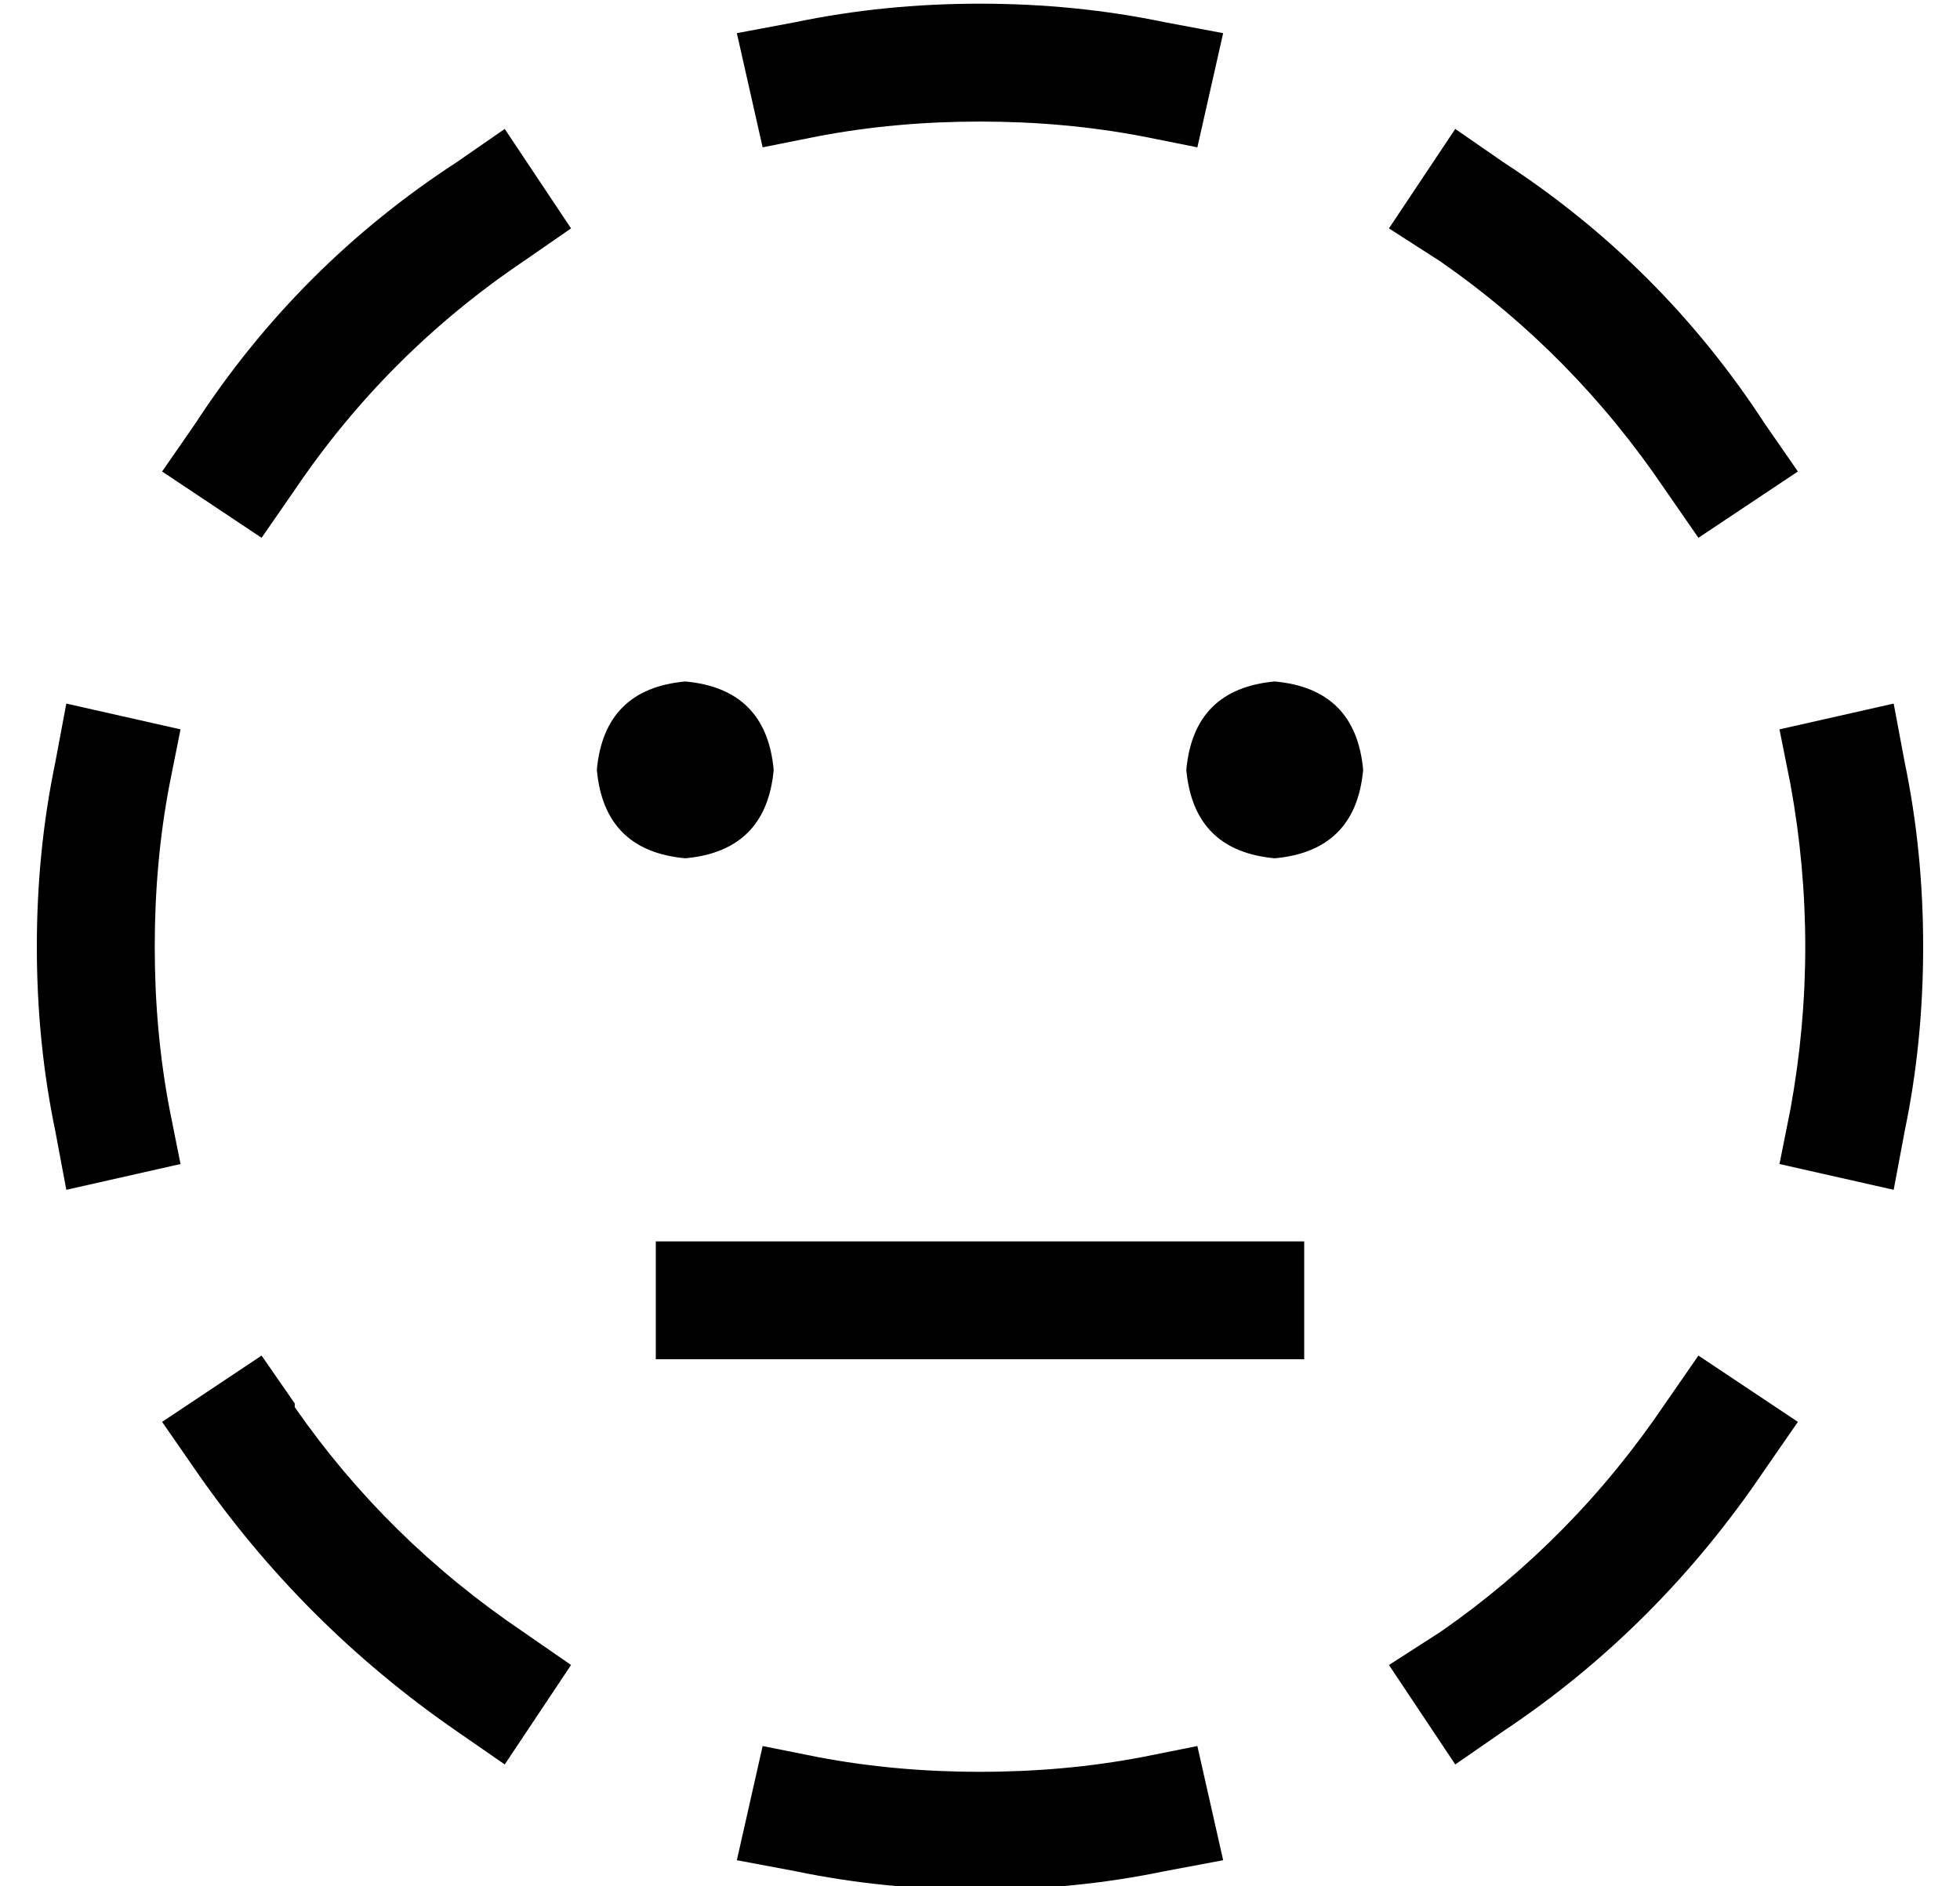 <?xml version="1.0" standalone="no"?>
<!DOCTYPE svg PUBLIC "-//W3C//DTD SVG 1.1//EN" "http://www.w3.org/Graphics/SVG/1.1/DTD/svg11.dtd" >
<svg xmlns="http://www.w3.org/2000/svg" xmlns:xlink="http://www.w3.org/1999/xlink" version="1.1" viewBox="-10 -40 532 512">
   <path fill="currentColor"
d="M256 -39q-26 0 -50 5l-16 3v0l7 31v0l15 -3v0q21 -4 44 -4t44 4l15 3v0l7 -31v0l-16 -3v0q-24 -5 -50 -5v0zM398 4l-13 -9l13 9l-13 -9l-18 27v0l14 9v0q36 25 61 62l9 13v0l27 -18v0l-9 -13v0q-28 -43 -71 -71v0zM132 31l13 -9l-13 9l13 -9l-18 -27v0l-13 9v0
q-43 28 -71 71l-9 13v0l27 18v0l9 -13v0q25 -37 62 -62v0zM36 173l3 -15l-3 15l3 -15l-31 -7v0l-3 16v0q-5 24 -5 50t5 50l3 16v0l31 -7v0l-3 -15v0q-4 -21 -4 -44t4 -44v0zM507 167l-3 -16l3 16l-3 -16l-31 7v0l3 15v0q4 22 4 44t-4 44l-3 15v0l31 7v0l3 -16v0q5 -24 5 -50
t-5 -50v0zM70 341l-9 -13l9 13l-9 -13l-27 18v0l9 13v0q29 42 71 71l13 9v0l18 -27v0l-13 -9v0q-37 -25 -62 -61v-1zM469 359l9 -13l-9 13l9 -13l-27 -18v0l-9 13v0q-25 37 -61 62l-14 9v0l18 27v0l13 -9v0q42 -28 71 -71v0zM212 437l-15 -3l15 3l-15 -3l-7 31v0l16 3v0
q24 5 50 5t50 -5l16 -3v0l-7 -31v0l-15 3v0q-21 4 -44 4t-44 -4v0zM176 193q22 -2 24 -24q-2 -22 -24 -24q-22 2 -24 24q2 22 24 24v0zM360 169q-2 -22 -24 -24q-22 2 -24 24q2 22 24 24q22 -2 24 -24v0zM184 297h-16h16h-16v32v0h16h160v-32v0h-16h-144z" />
</svg>
